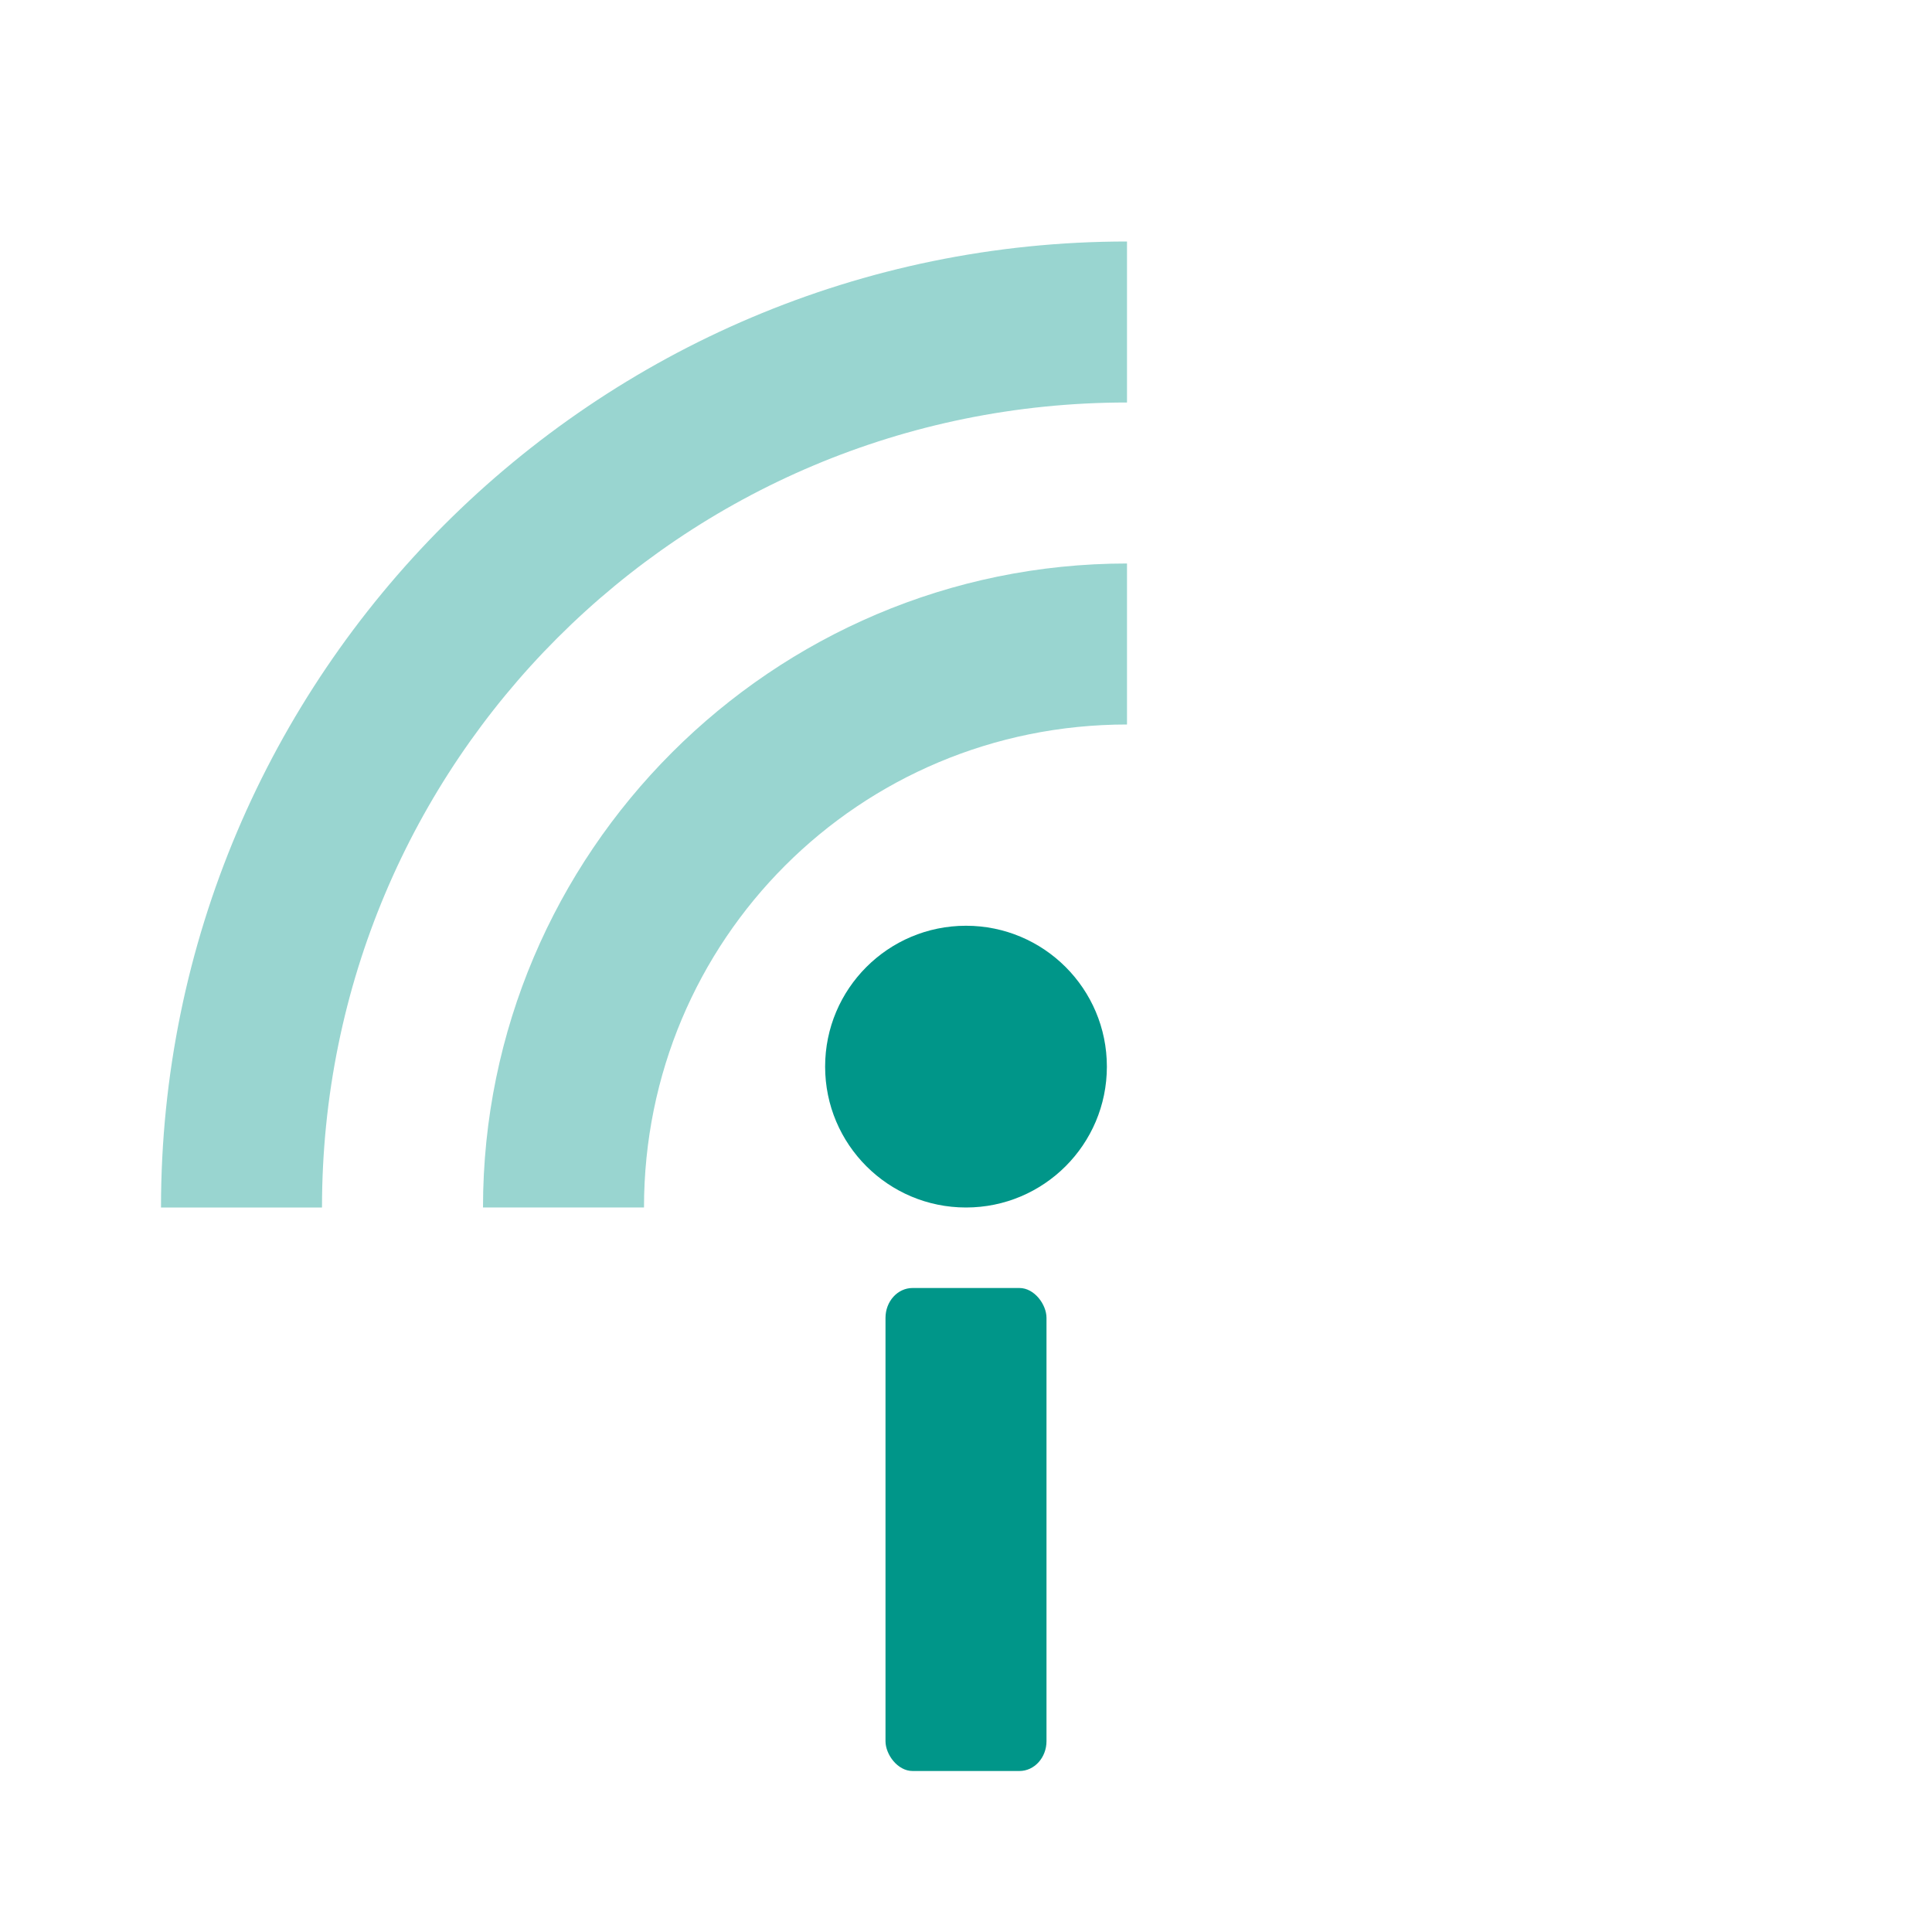 <svg viewBox="0 0 24 24" xmlns="http://www.w3.org/2000/svg">
 <g fill="#009689" transform="translate(0 -40)">
  <path d="m14 47c-4.406 0-8 3.594-8 8h2c0-3.326 2.674-6 6-6z" opacity=".4"/>
  <path d="m14 43c-6.616 0-12 5.384-12 12h2c0-5.535 4.465-10 10-10z" opacity=".4"/>
  <circle cx="12" cy="53.25" r="1.75"/>
  <rect height="6" rx=".336" ry=".371" width="2" x="11" y="56"/>
 </g>
</svg>
